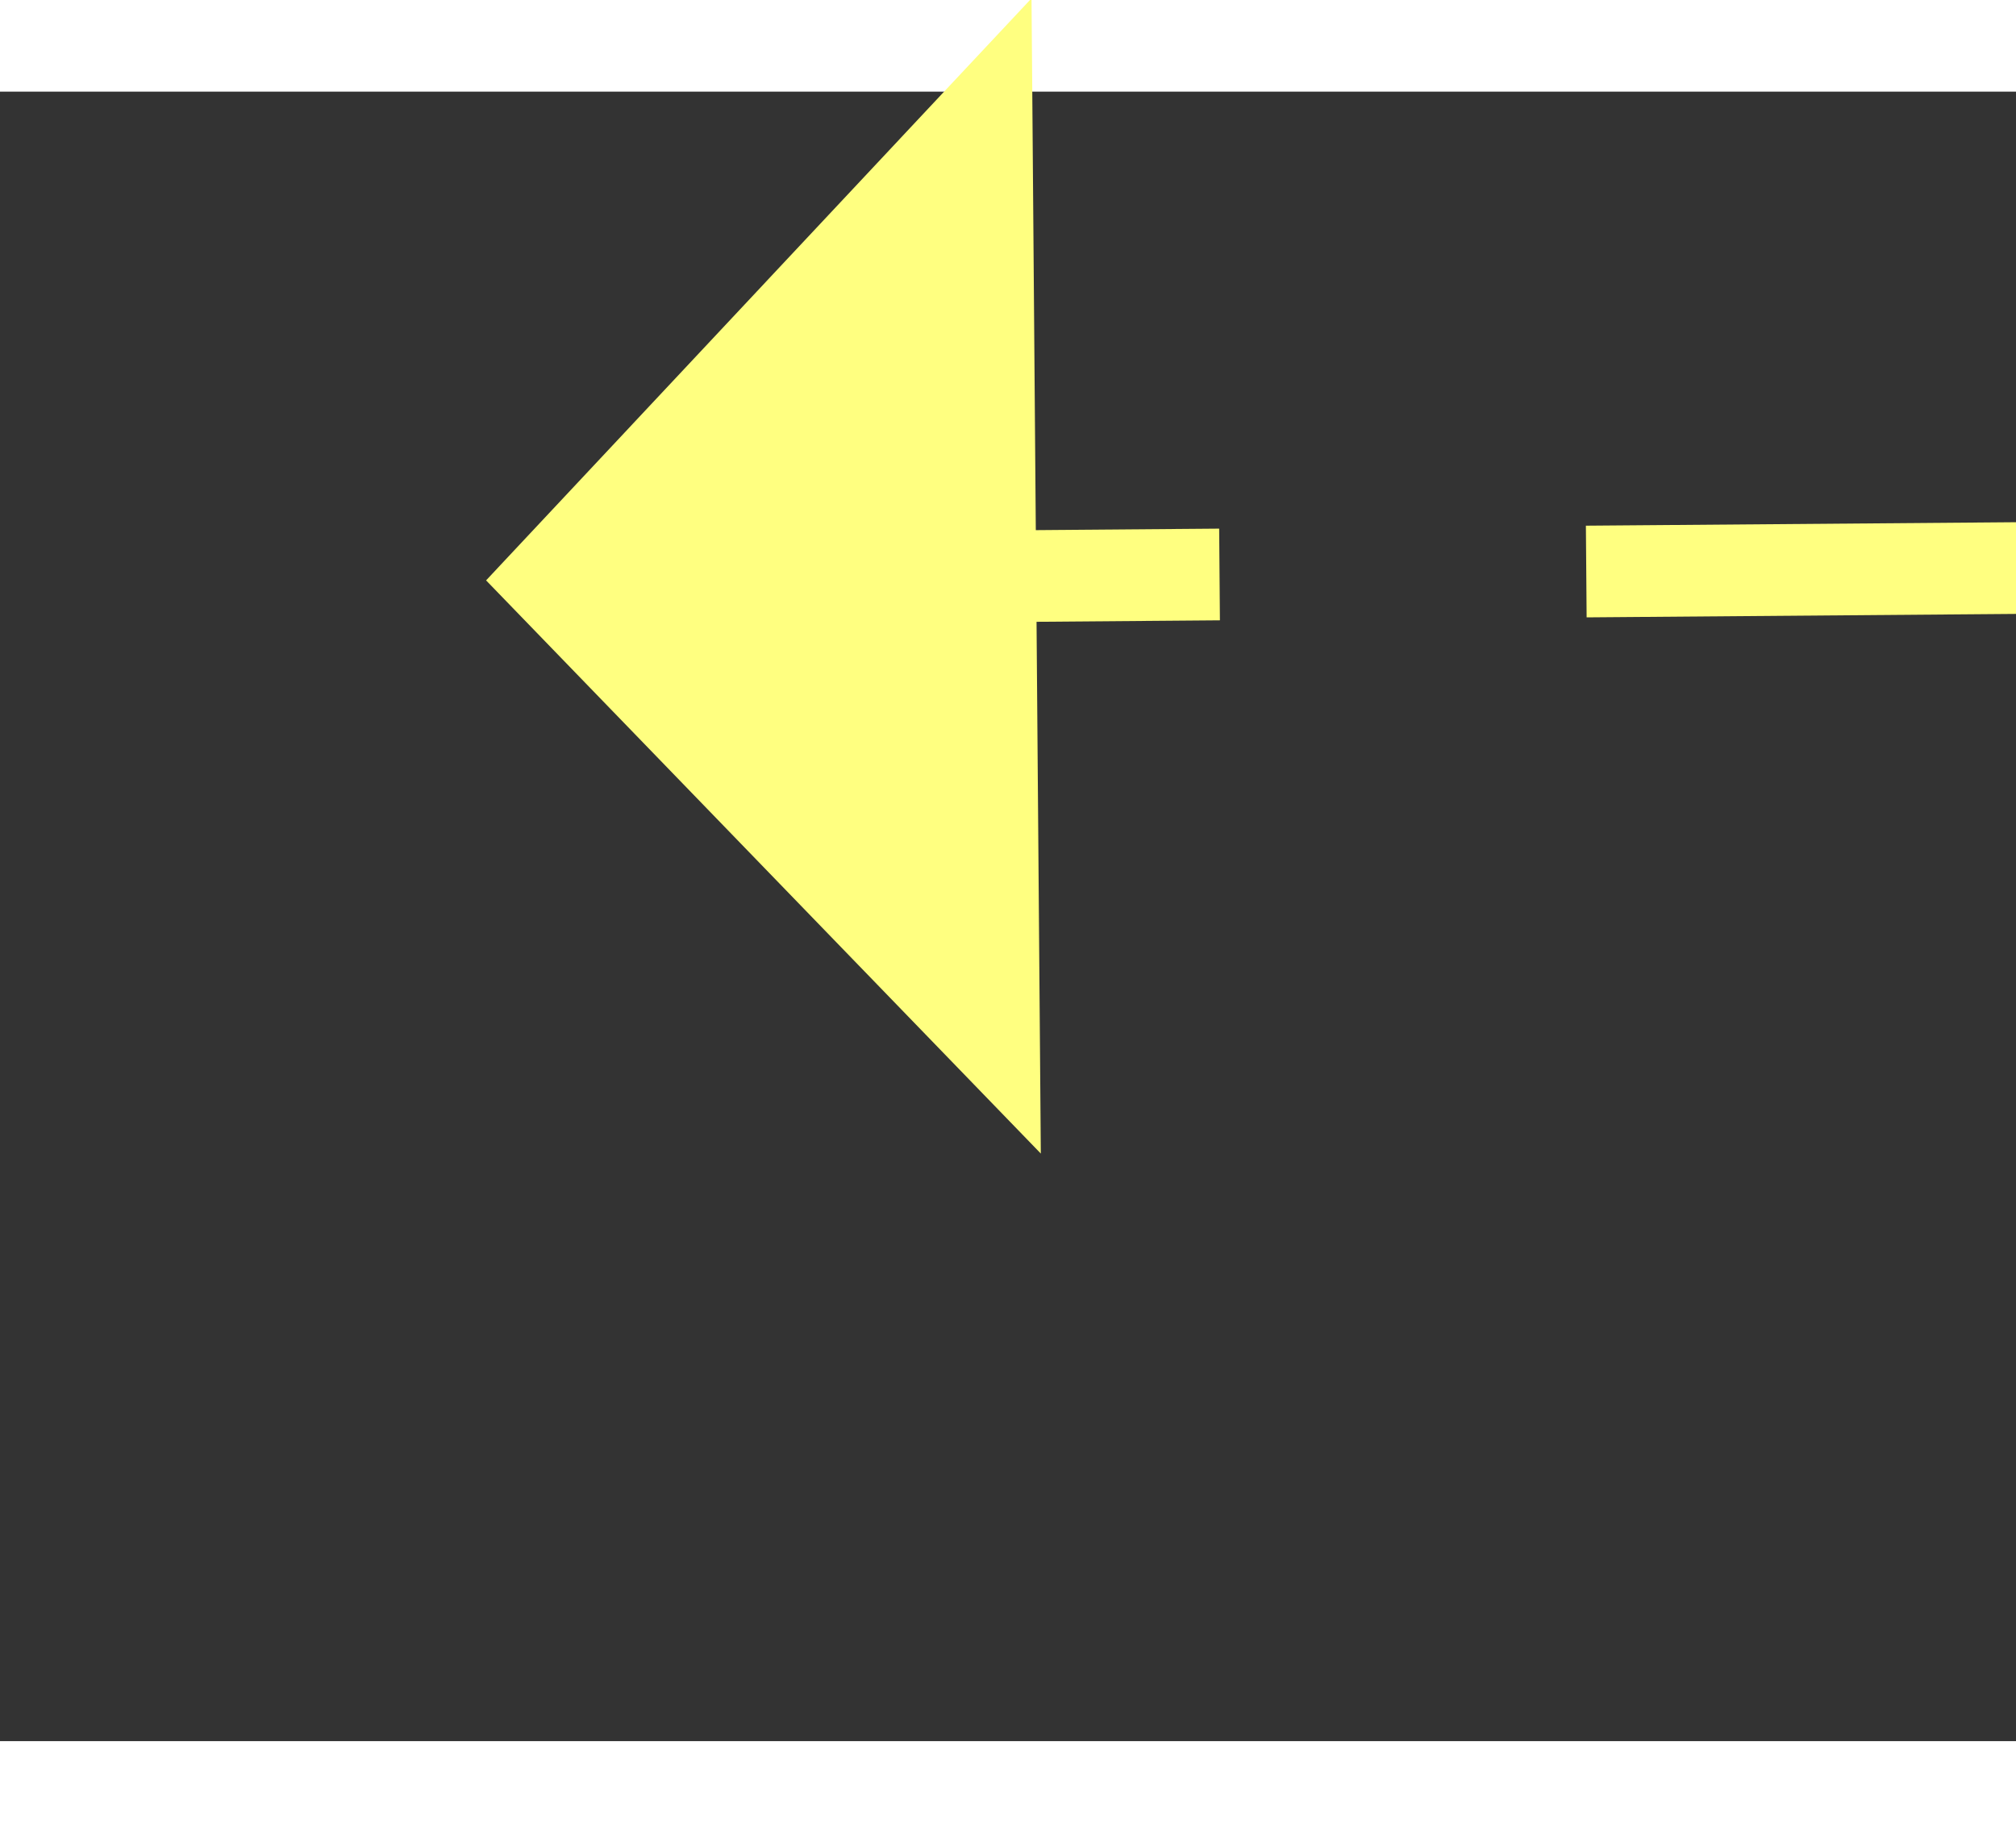 ﻿<?xml version="1.0" encoding="utf-8"?>
<svg version="1.1" xmlns:xlink="http://www.w3.org/1999/xlink" width="22px" height="20px" preserveAspectRatio="xMinYMid meet" viewBox="910 9923  22 18" xmlns="http://www.w3.org/2000/svg">
  <rect x="910" y="9923" width="22" height="18" fill="#333333" stroke="none"/>
  <g transform="matrix(-0.839 0.545 -0.545 -0.839 7102.77 17760.064 )">
    <path d="M 932 9892.8  L 938 9886.5  L 932 9880.2  L 932 9892.8  Z " fill-rule="nonzero" fill="#ffff80" stroke="none" transform="matrix(0.843 0.538 -0.538 0.843 5450.321 1094.63 )" />
    <path d="M 761 9886.5  L 933 9886.5  " stroke-width="1" stroke-dasharray="9,4" stroke="#ffff80" fill="none" transform="matrix(0.843 0.538 -0.538 0.843 5450.321 1094.63 )" />
  </g>
</svg>